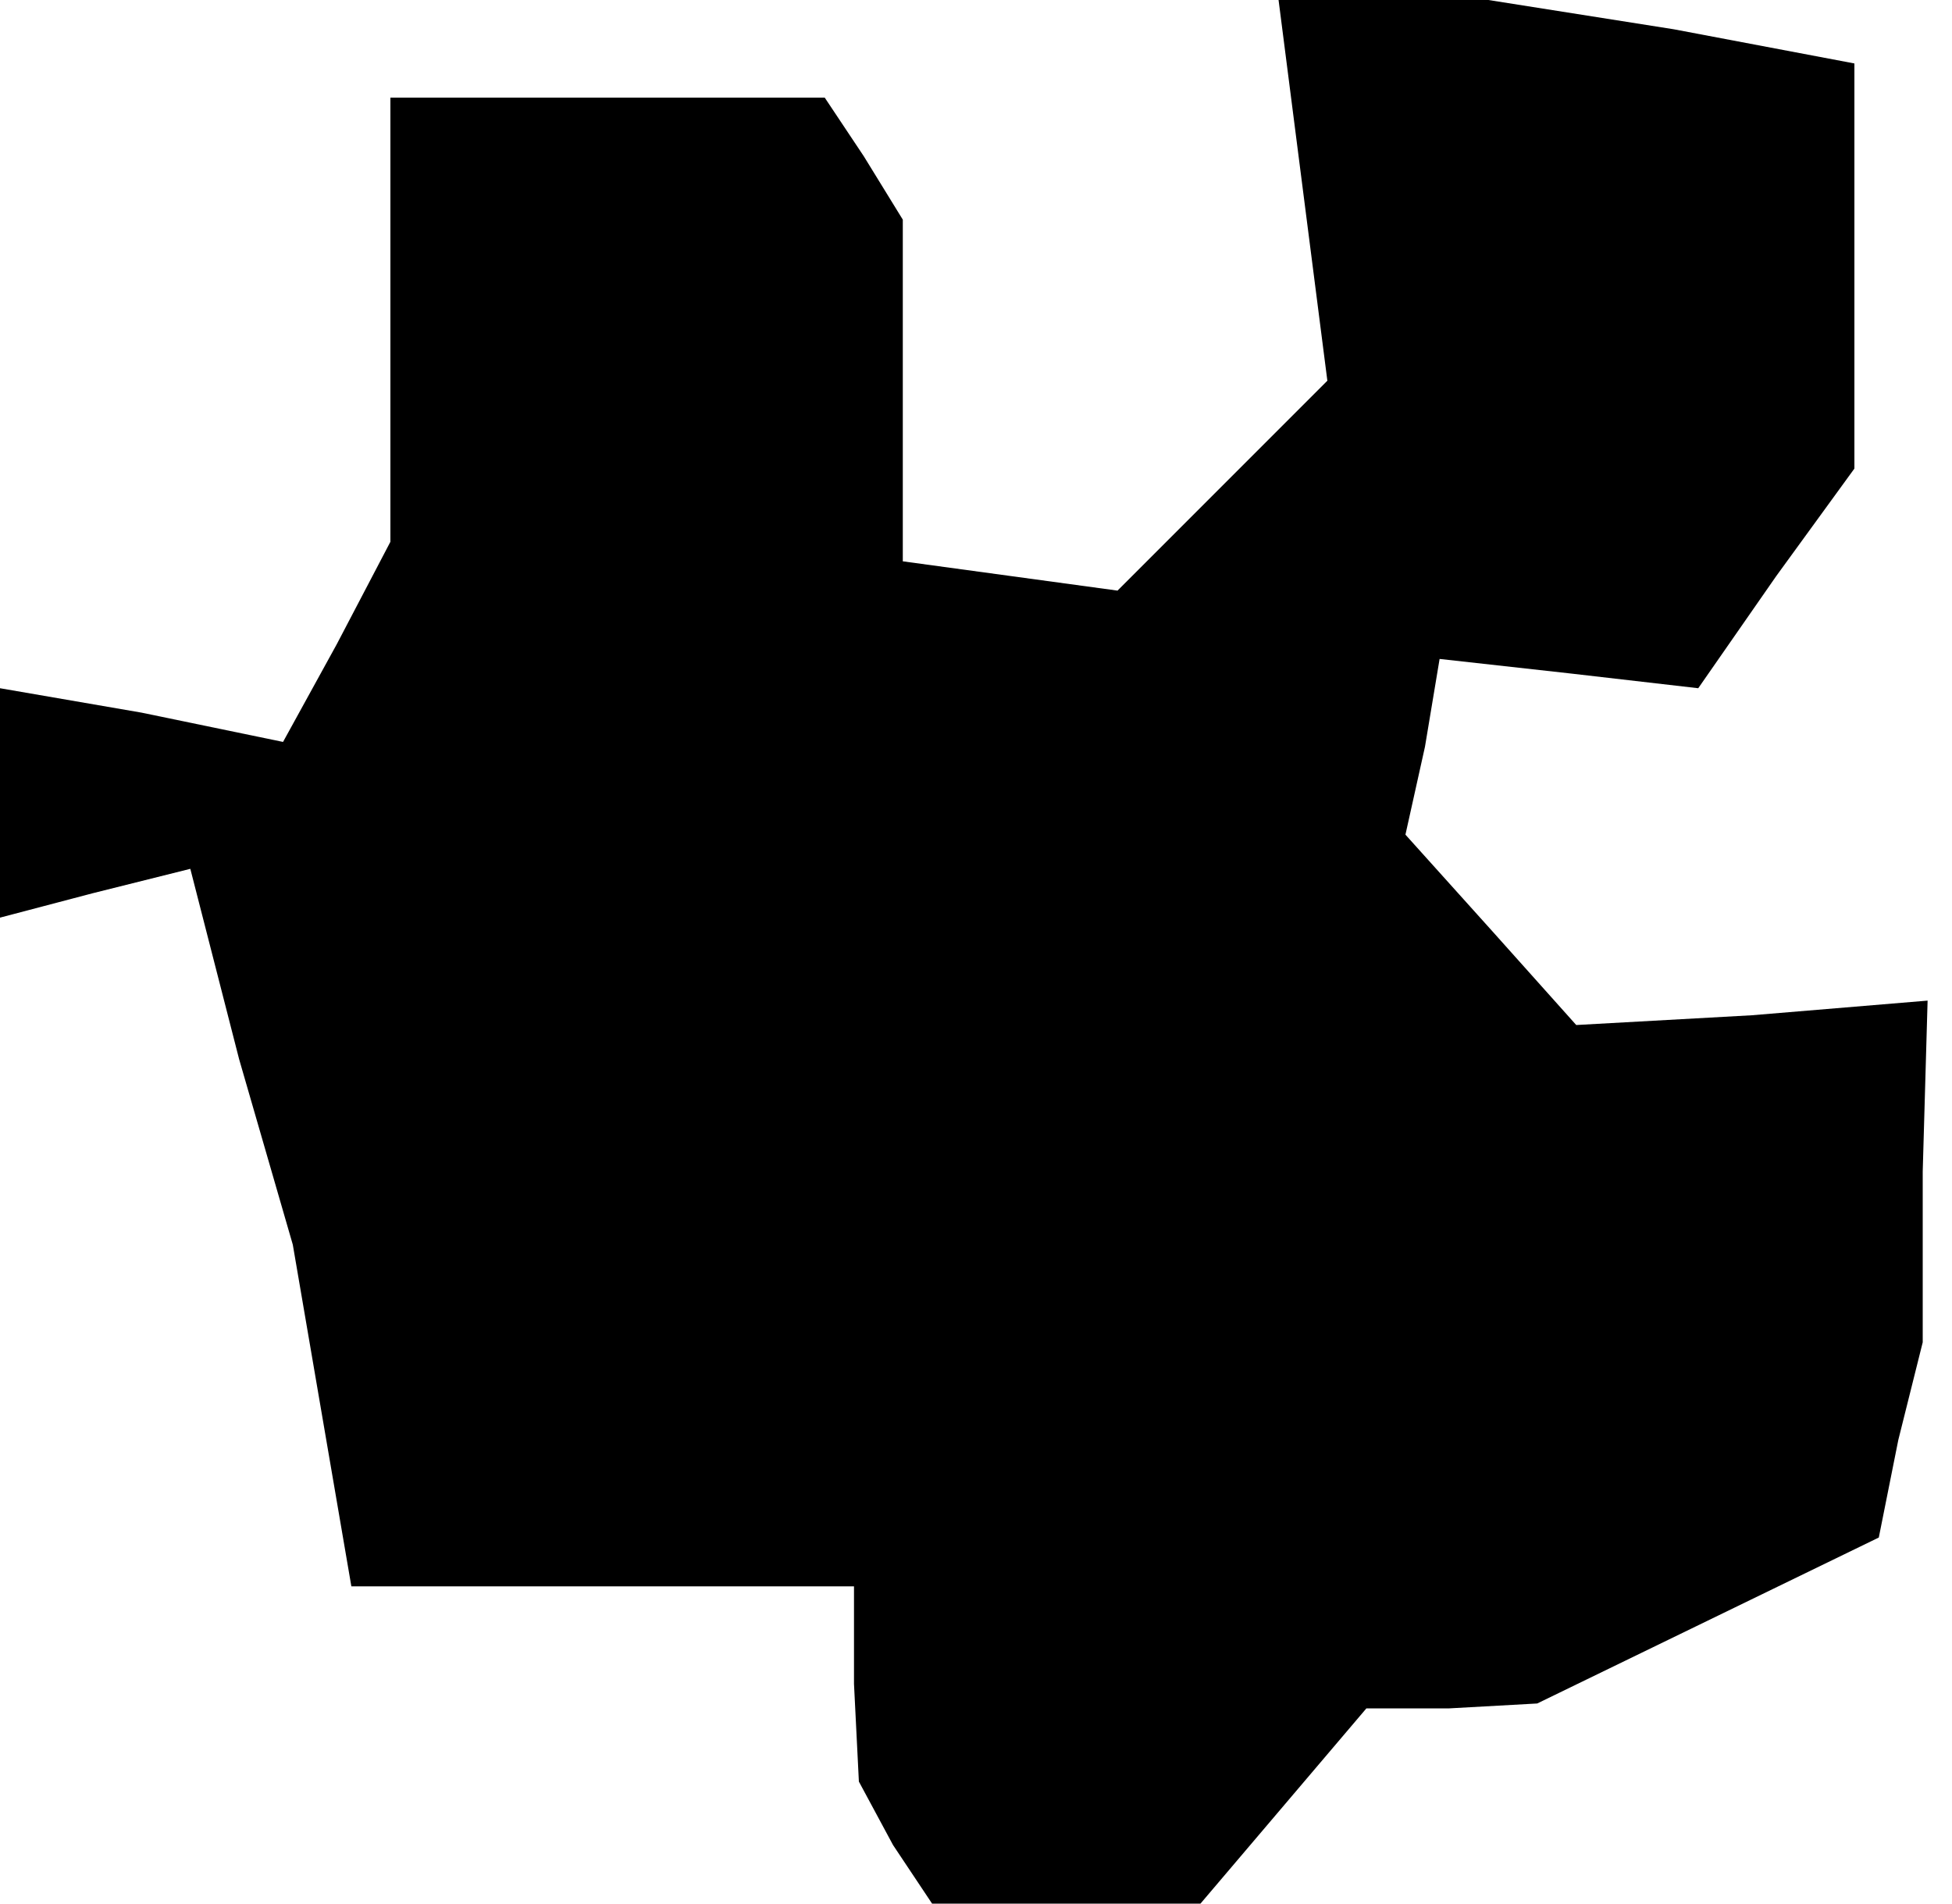 <?xml version="1.0" standalone="no"?>
<!DOCTYPE svg PUBLIC "-//W3C//DTD SVG 20010904//EN"
 "http://www.w3.org/TR/2001/REC-SVG-20010904/DTD/svg10.dtd">
<svg version="1.0" xmlns="http://www.w3.org/2000/svg"
 width="40pt" height="39pt" viewBox="0 0 40 39"
 preserveAspectRatio="xMidYMid meet">
<g transform="translate(0,39) scale(0.1,-0.1)"
fill="#000000" stroke="none">
<path d="M267 351 l5 -39 -21 -21 -22 -22 -22 3 -22 3 0 35 0 35 -8 13 -8 12
-45 0 -44 0 0 -46 0 -45 -11 -21 -11 -20 -29 6 -29 5 0 -23 0 -24 19 5 20 5
10 -39 11 -38 6 -35 6 -35 51 0 52 0 0 -20 1 -20 7 -13 8 -12 27 0 28 0 17 20
17 20 17 0 18 1 35 17 35 17 4 20 5 20 0 35 1 35 -36 -3 -36 -2 -17 19 -18 20
4 18 3 18 27 -3 26 -3 16 23 16 22 0 42 0 41 -37 7 -38 6 -22 0 -21 0 5 -39z"/>
</g>
</svg>
